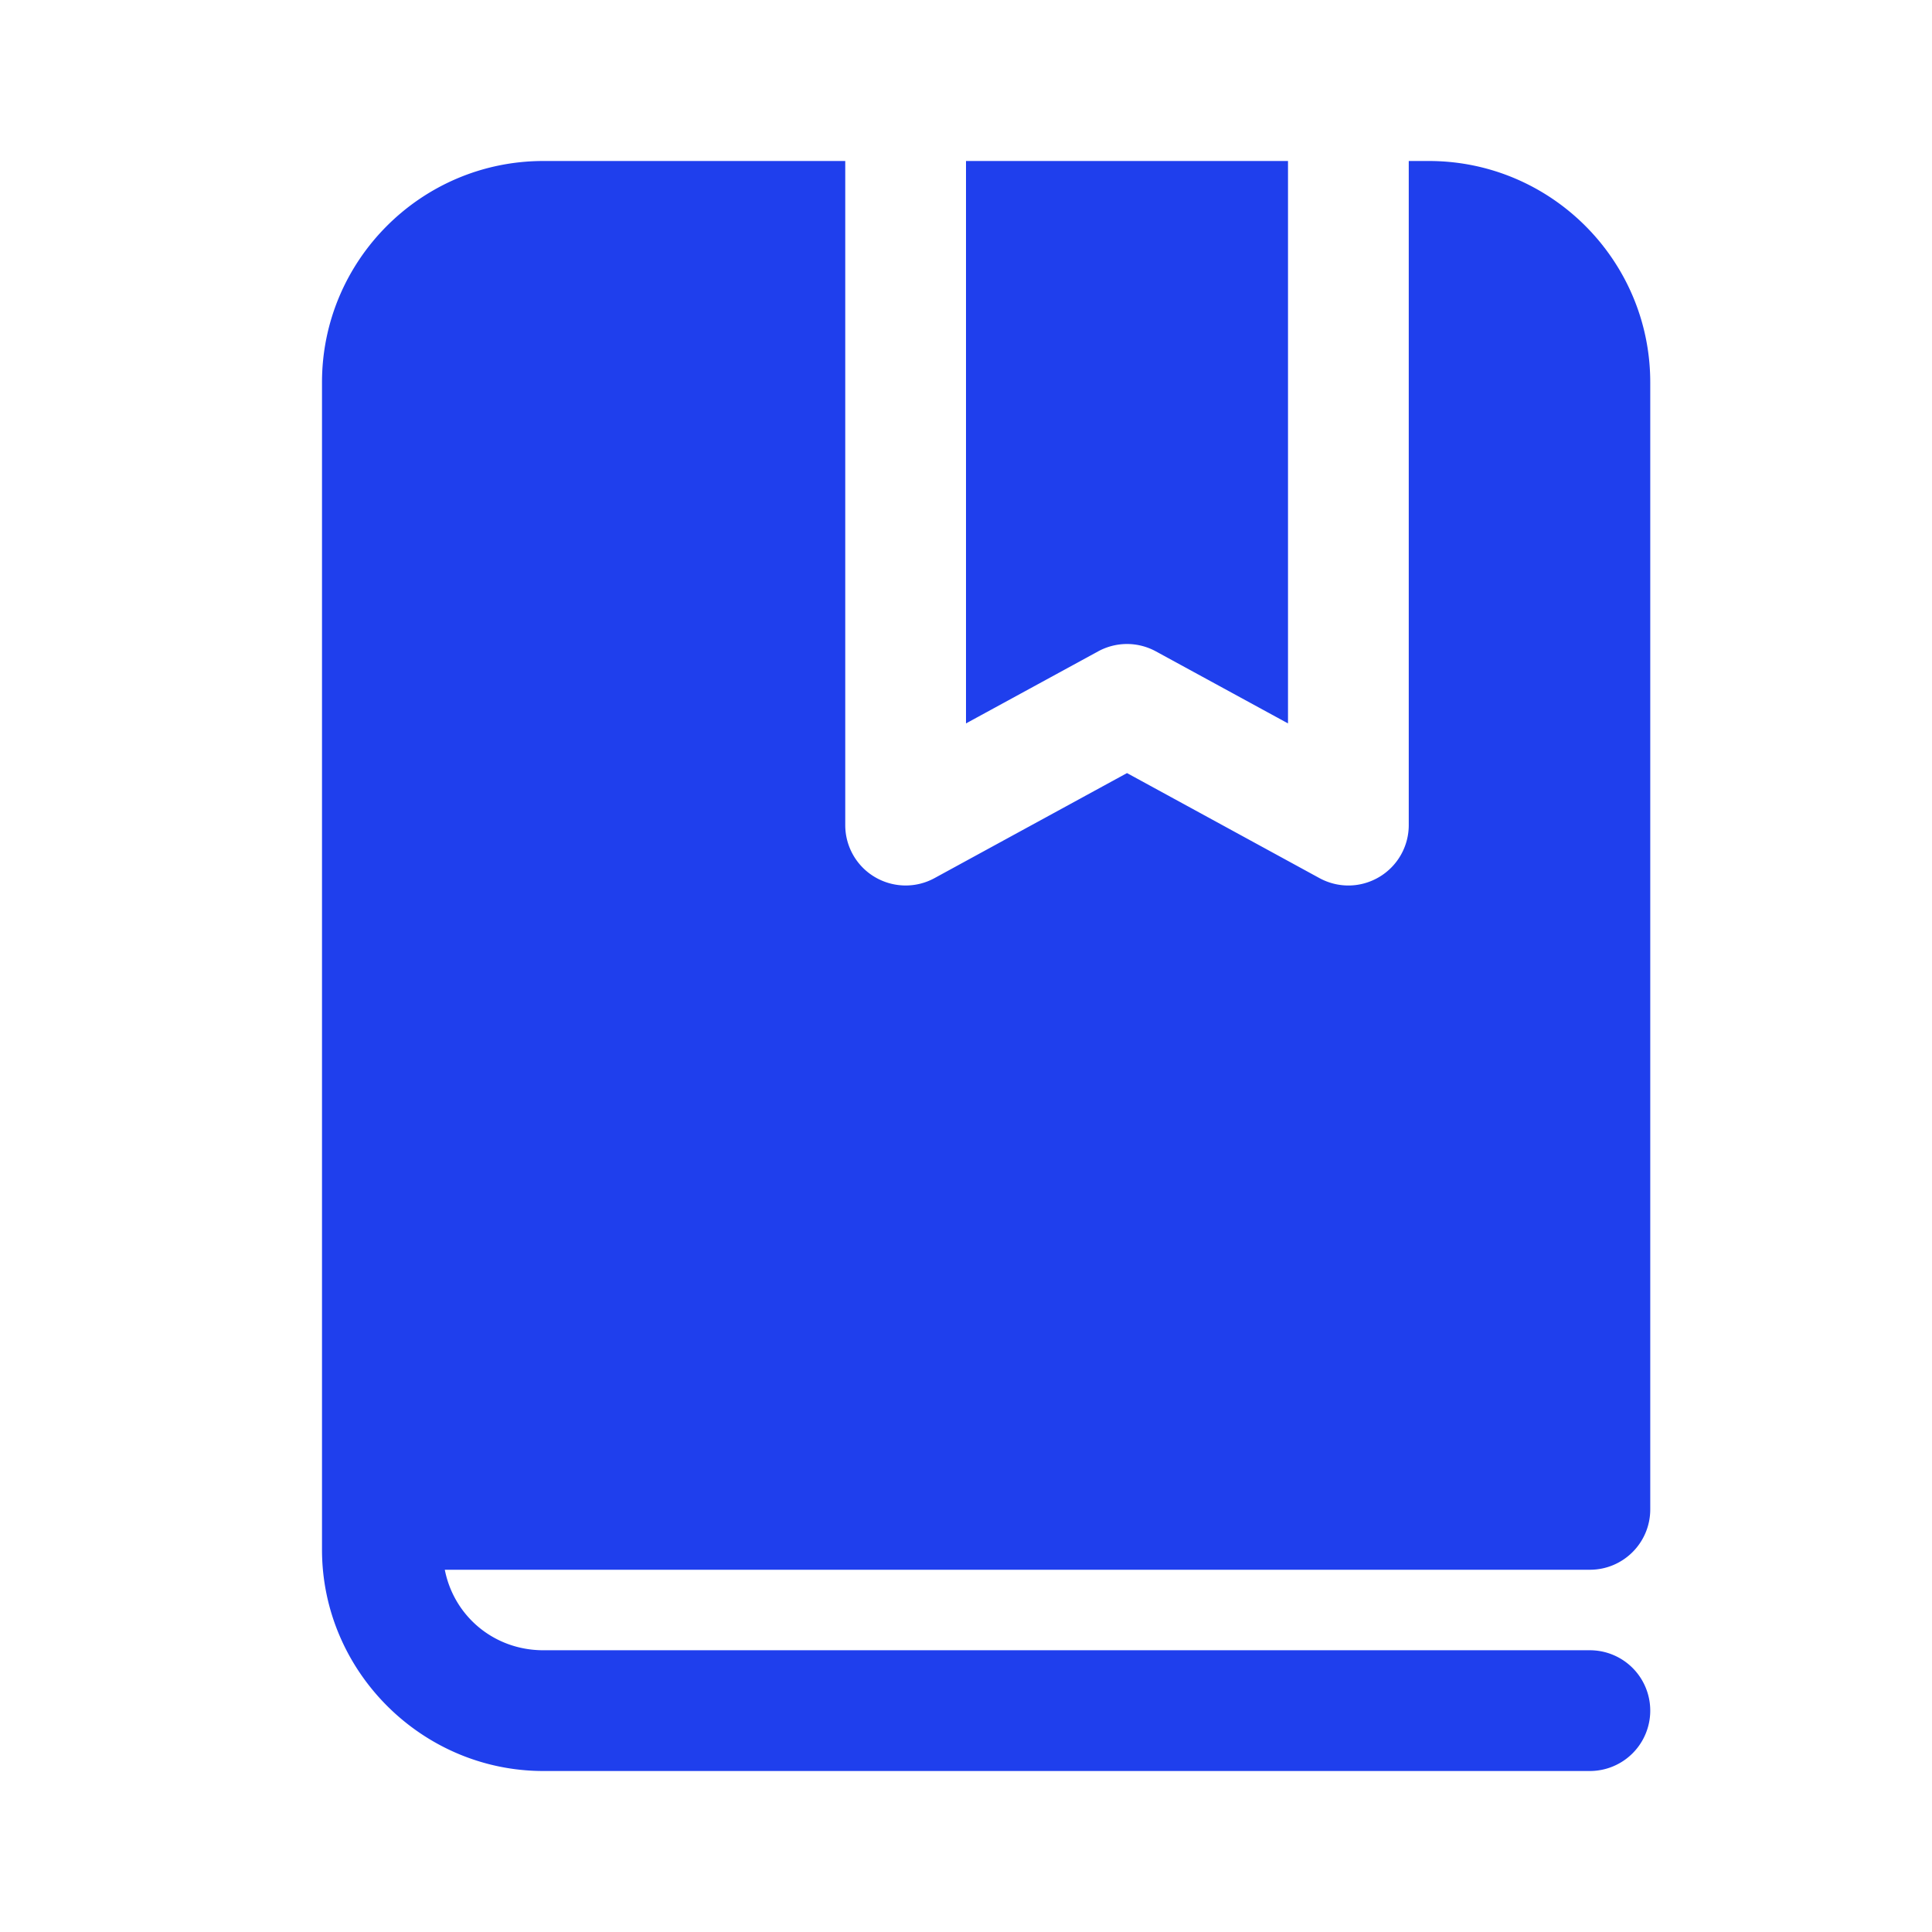 <svg fill="#1f3fed" xmlns="http://www.w3.org/2000/svg"  viewBox="0 0 48 48" width="50px" height="50px"><path d="M 13.5 4 C 10.467 4 8 6.467 8 9.5 L 8 36 L 8 37.5 L 8 38.5 C 8 41.52 10.48 44 13.5 44 L 39.5 44 A 1.5 1.5 0 1 0 39.5 41 L 13.5 41 C 12.273 41 11.277 40.152 11.051 39 L 39.5 39 C 40.329 39 41 38.329 41 37.5 L 41 9.5 C 41 6.467 38.533 4 35.5 4 L 35 4 L 35 20.5 C 35 21.029 34.721 21.519 34.266 21.789 C 34.03 21.929 33.765 22 33.5 22 C 33.253 22 33.005 21.938 32.781 21.816 L 28 19.207 L 23.219 21.816 C 22.755 22.07 22.191 22.06 21.734 21.789 C 21.279 21.52 21 21.029 21 20.5 L 21 4 L 13.5 4 z M 24 4 L 24 17.973 L 27.281 16.184 C 27.504 16.062 27.753 16 28 16 C 28.247 16 28.496 16.062 28.719 16.184 L 32 17.973 L 32 4 L 24 4 z"/></svg>